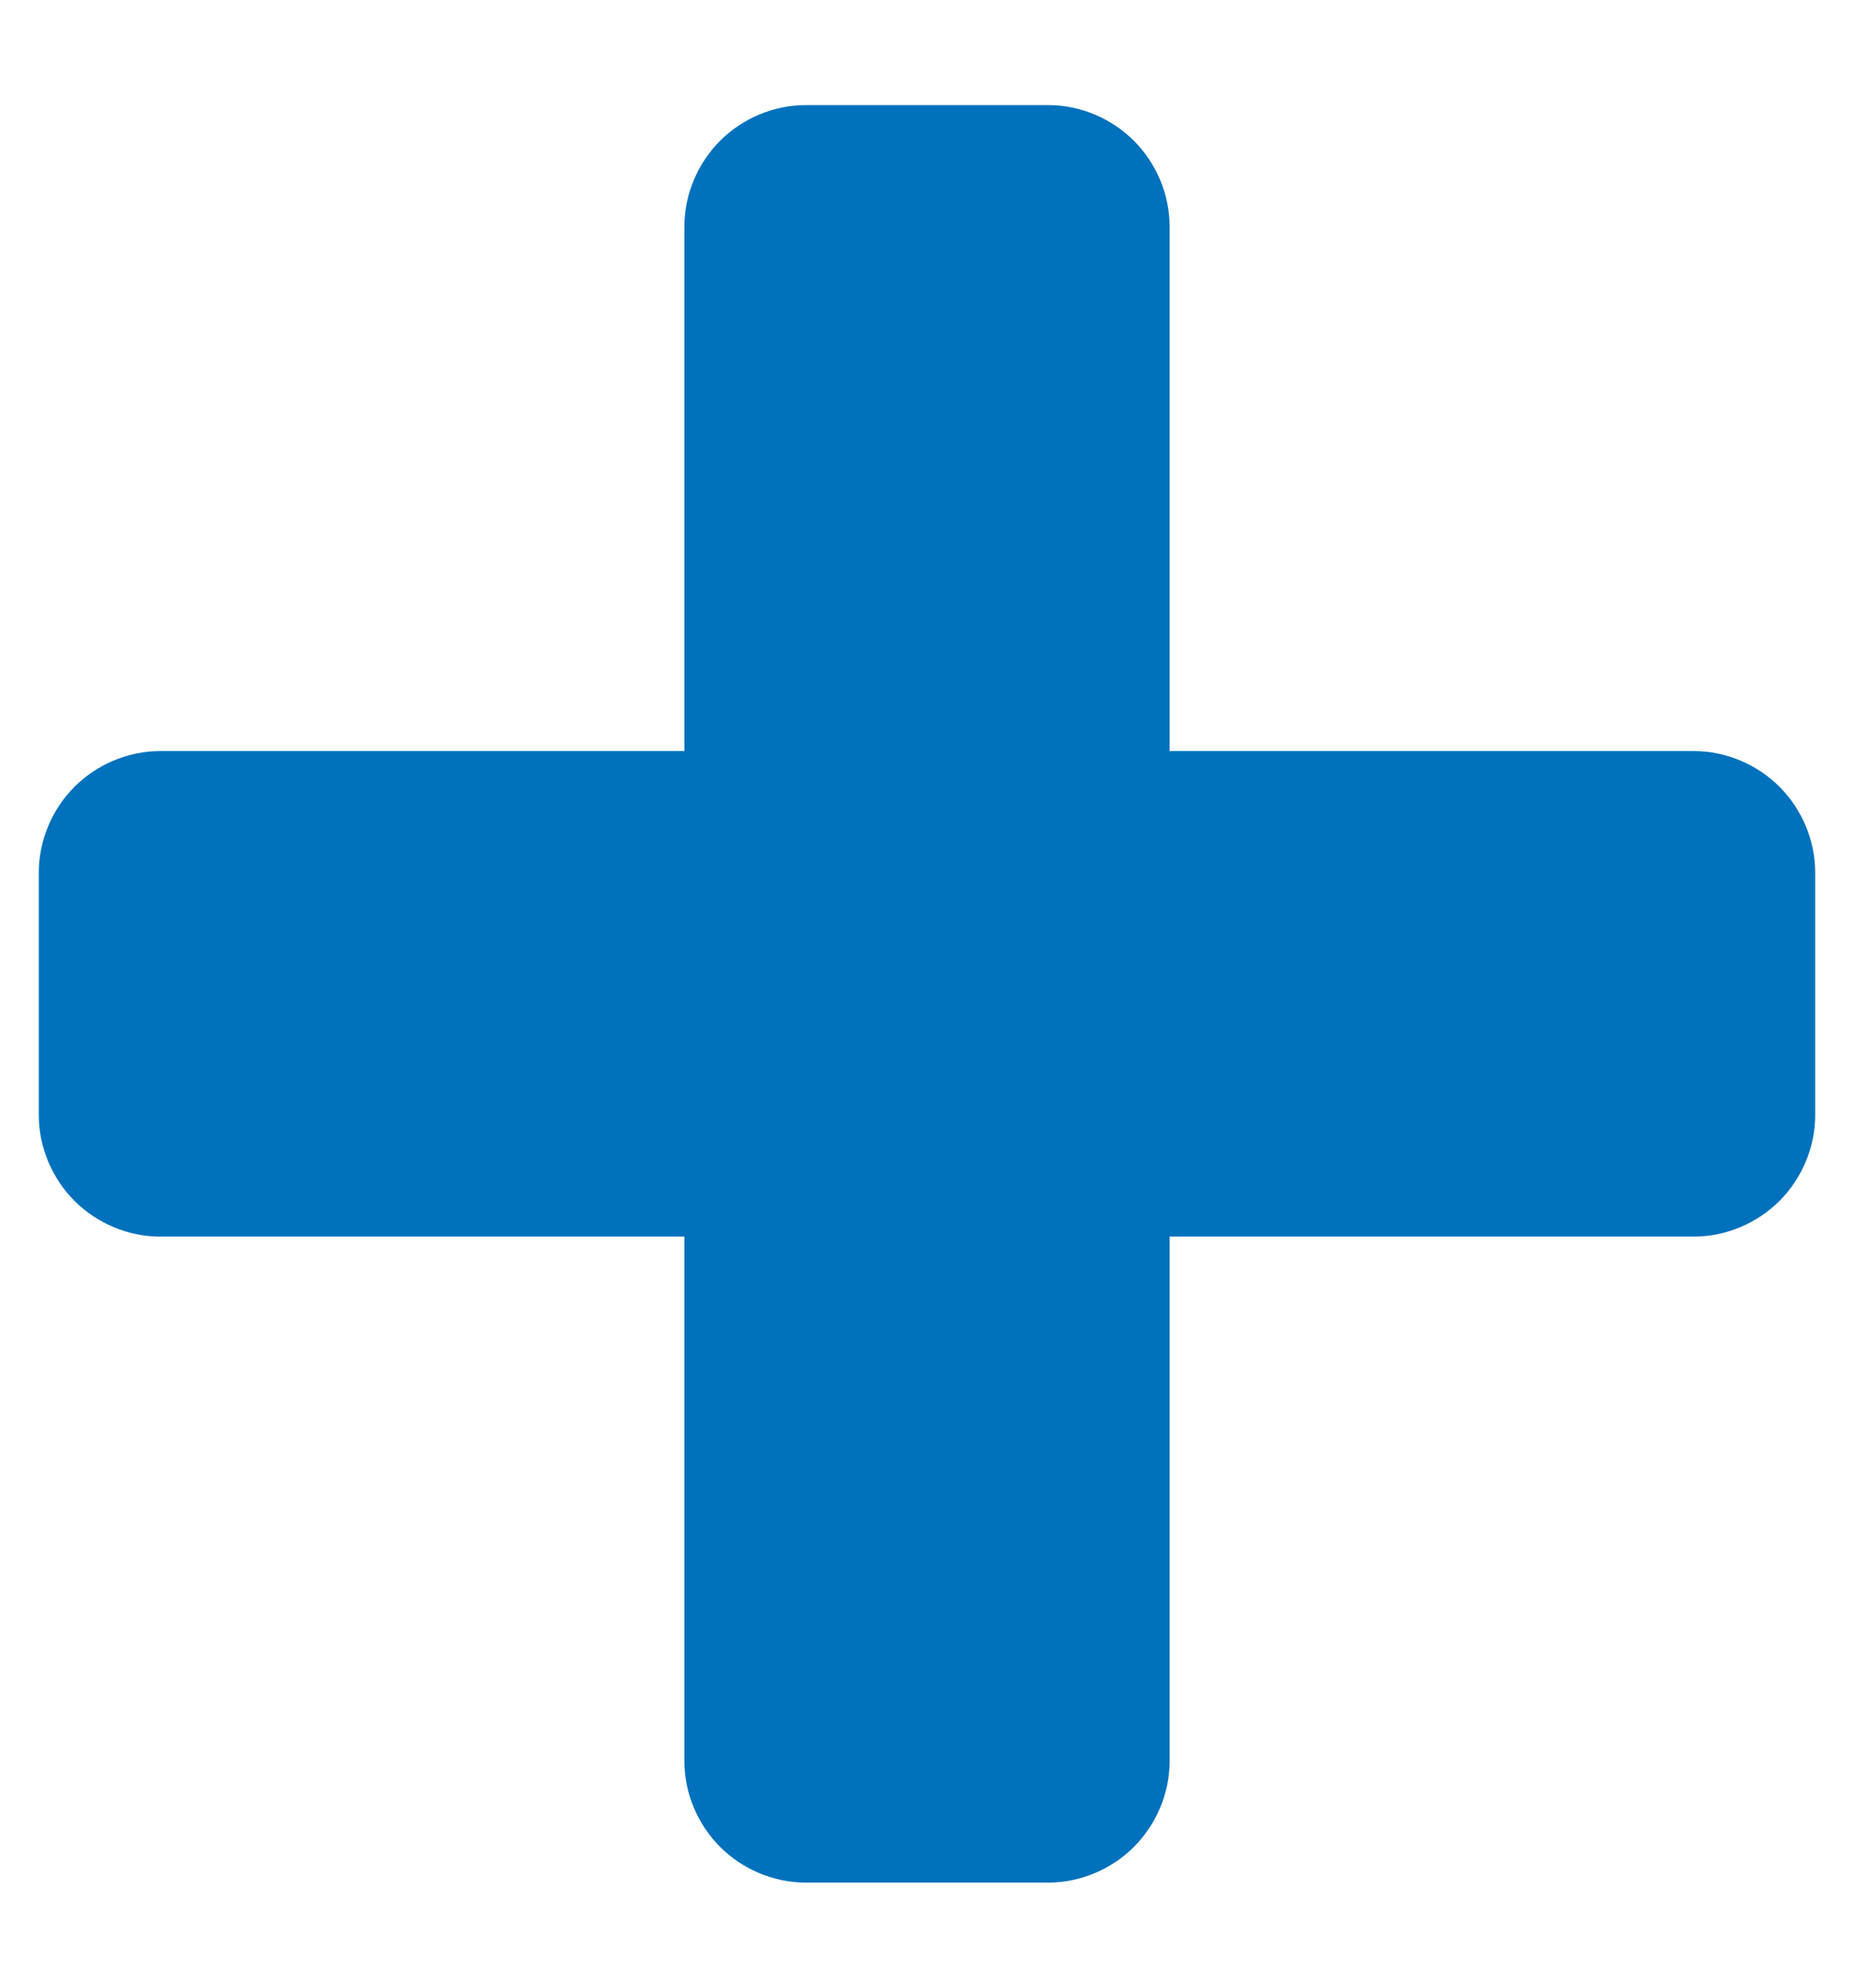 <svg width="14" height="15" viewBox="0 0 14 15" fill="none" xmlns="http://www.w3.org/2000/svg">
<path fill-rule="evenodd" clip-rule="evenodd" d="M5.438 13.938C5.606 14.106 5.842 14.207 6.084 14.207H7.916C8.158 14.207 8.394 14.106 8.562 13.938C8.731 13.769 8.832 13.534 8.832 13.291L8.832 9.332L12.791 9.332C13.034 9.332 13.269 9.231 13.438 9.062C13.606 8.894 13.707 8.658 13.707 8.416L13.707 6.584C13.707 6.342 13.606 6.106 13.438 5.938C13.269 5.769 13.034 5.668 12.791 5.668L8.832 5.668L8.832 1.709C8.832 1.466 8.731 1.231 8.562 1.062C8.394 0.894 8.158 0.793 7.916 0.793H6.084C5.842 0.793 5.606 0.894 5.438 1.062C5.269 1.231 5.168 1.466 5.168 1.709L5.168 5.668L1.209 5.668C0.966 5.668 0.731 5.769 0.562 5.938C0.394 6.106 0.293 6.342 0.293 6.584L0.293 8.416C0.293 8.658 0.394 8.894 0.562 9.062C0.731 9.231 0.966 9.332 1.209 9.332L5.168 9.332L5.168 13.291C5.168 13.534 5.269 13.769 5.438 13.938Z" fill="#0071bc"/>
</svg>
